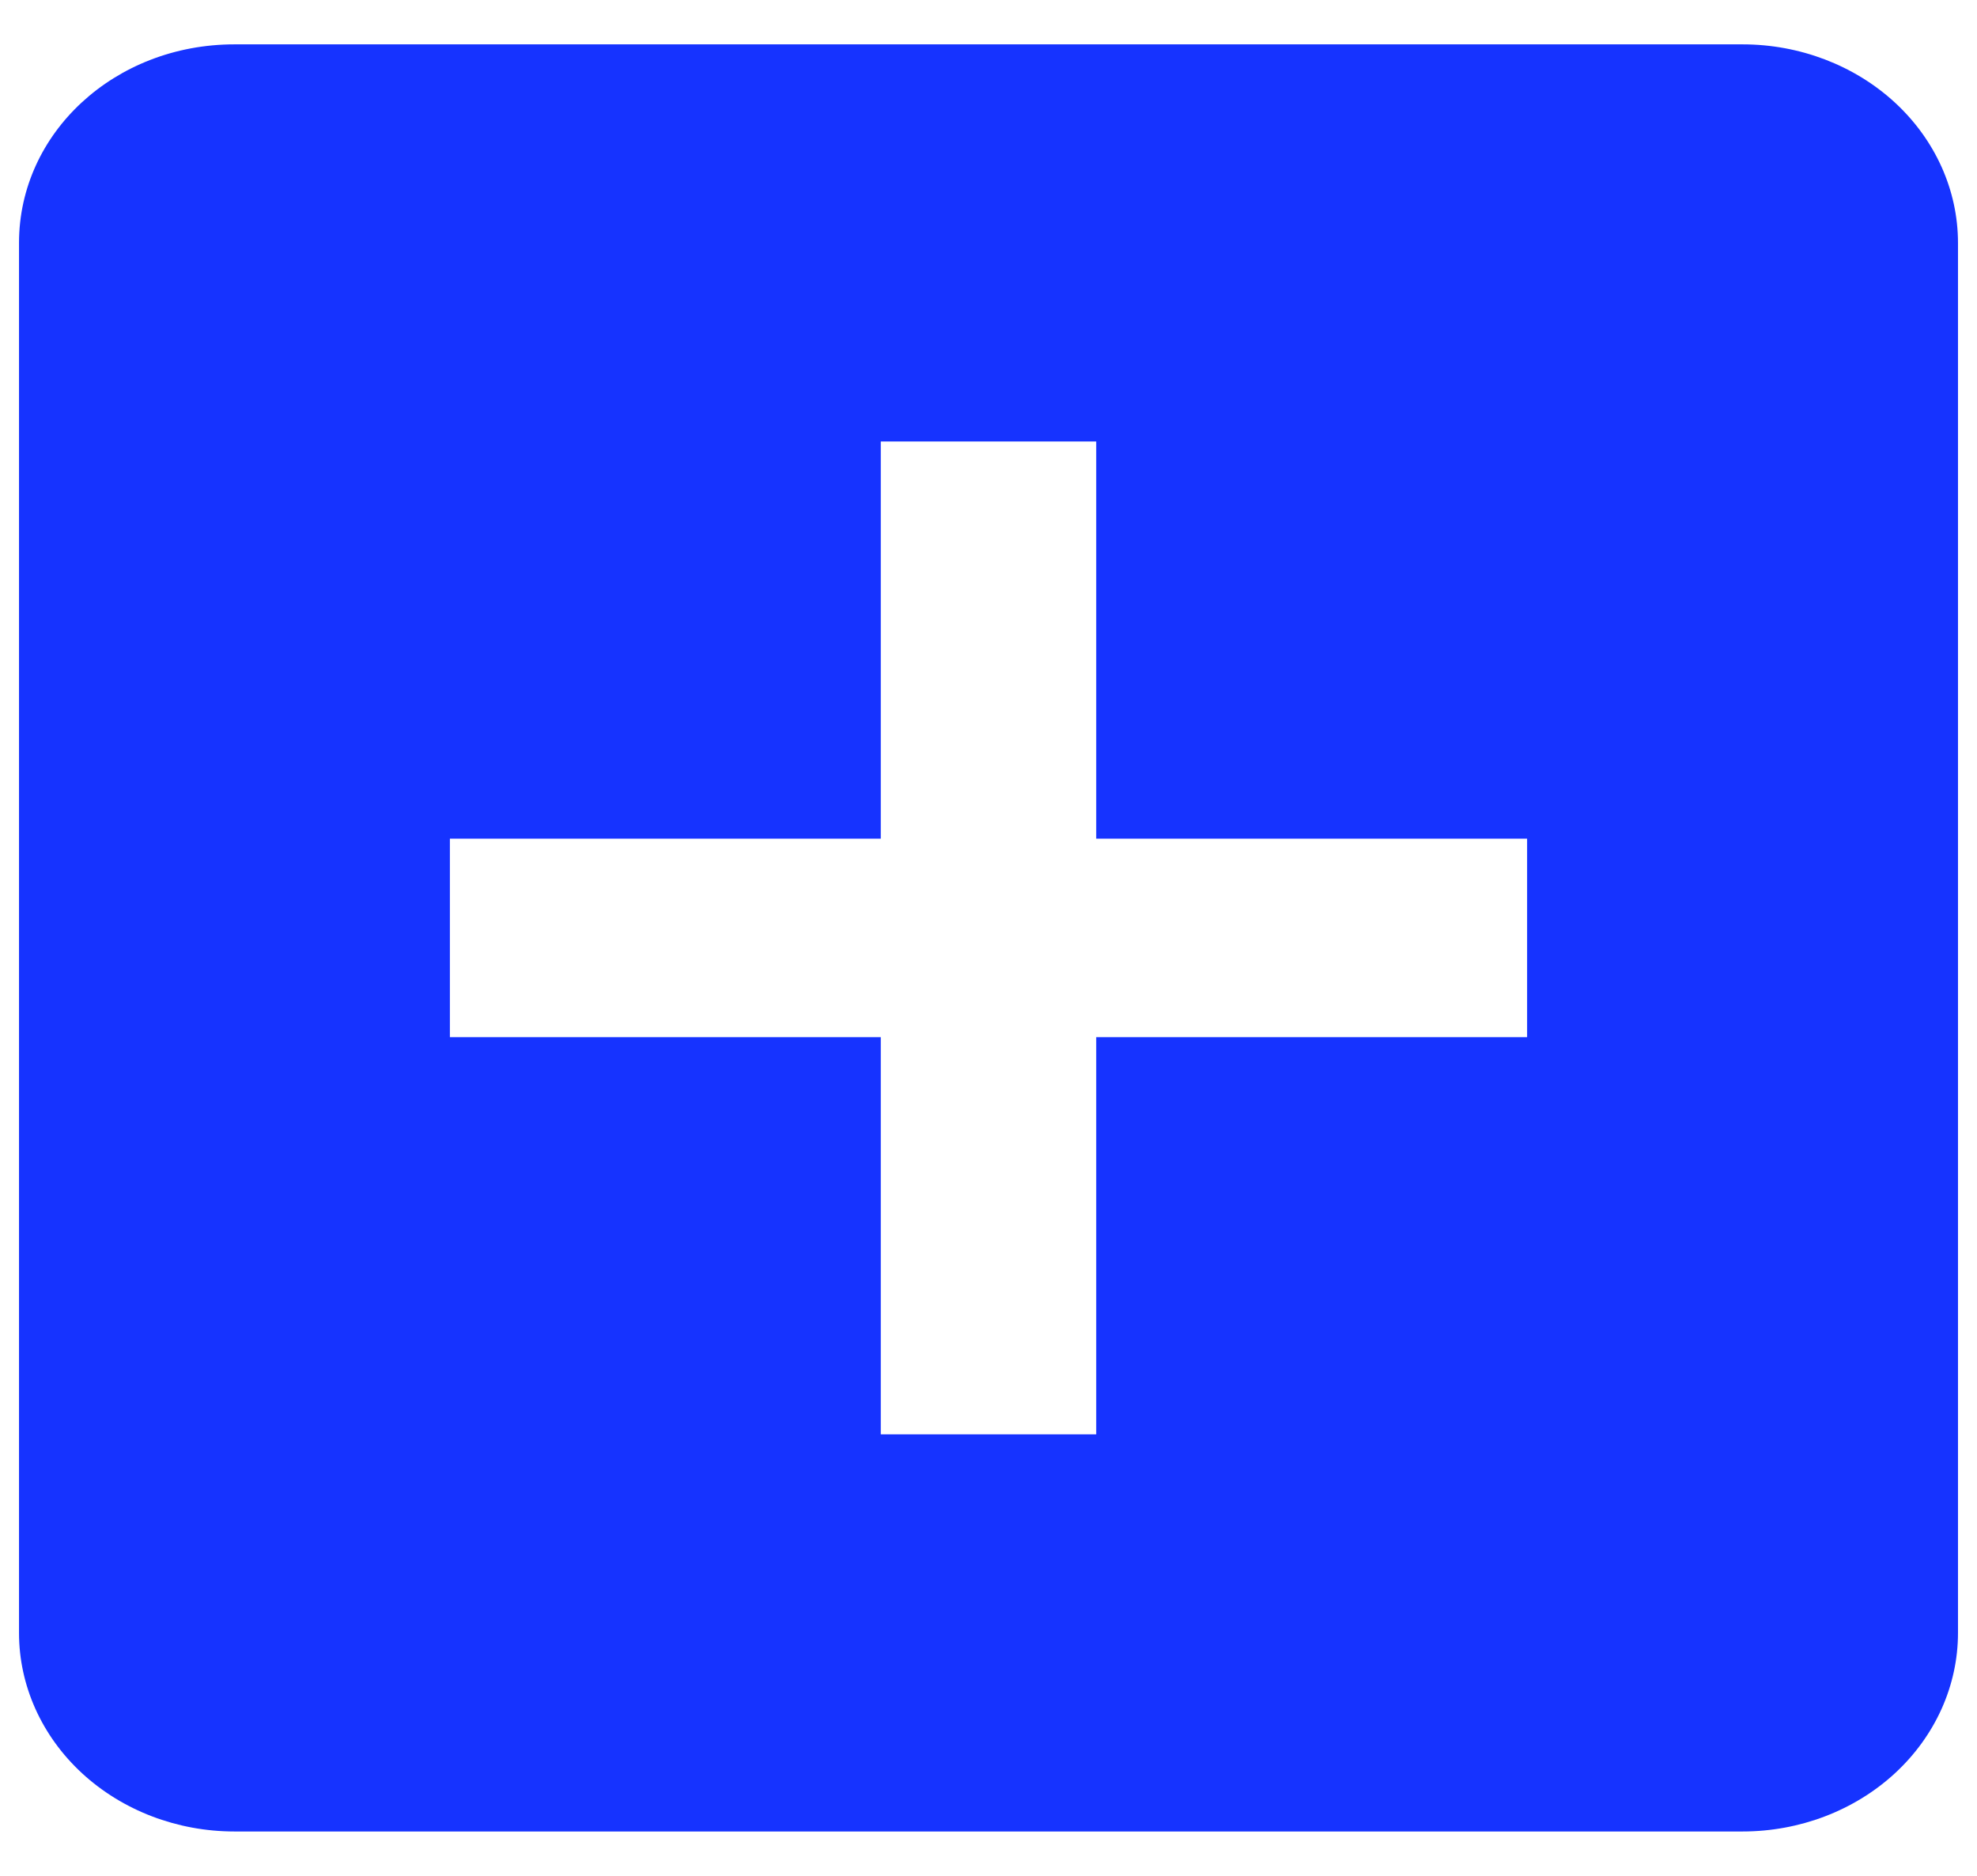<svg width="39" height="37" viewBox="0 0 39 37" fill="none" xmlns="http://www.w3.org/2000/svg">
<path d="M30.125 20.458H21.625V28.292H17.375V20.458H8.875V16.542H17.375V8.708H21.625V16.542H30.125V20.458ZM34.375 0.875H4.625C2.266 0.875 0.375 2.618 0.375 4.792V32.208C0.375 33.247 0.823 34.243 1.62 34.978C2.417 35.712 3.498 36.125 4.625 36.125H34.375C35.502 36.125 36.583 35.712 37.38 34.978C38.177 34.243 38.625 33.247 38.625 32.208V4.792C38.625 3.753 38.177 2.757 37.38 2.022C36.583 1.288 35.502 0.875 34.375 0.875Z" fill="#1633FF"/>
</svg>
